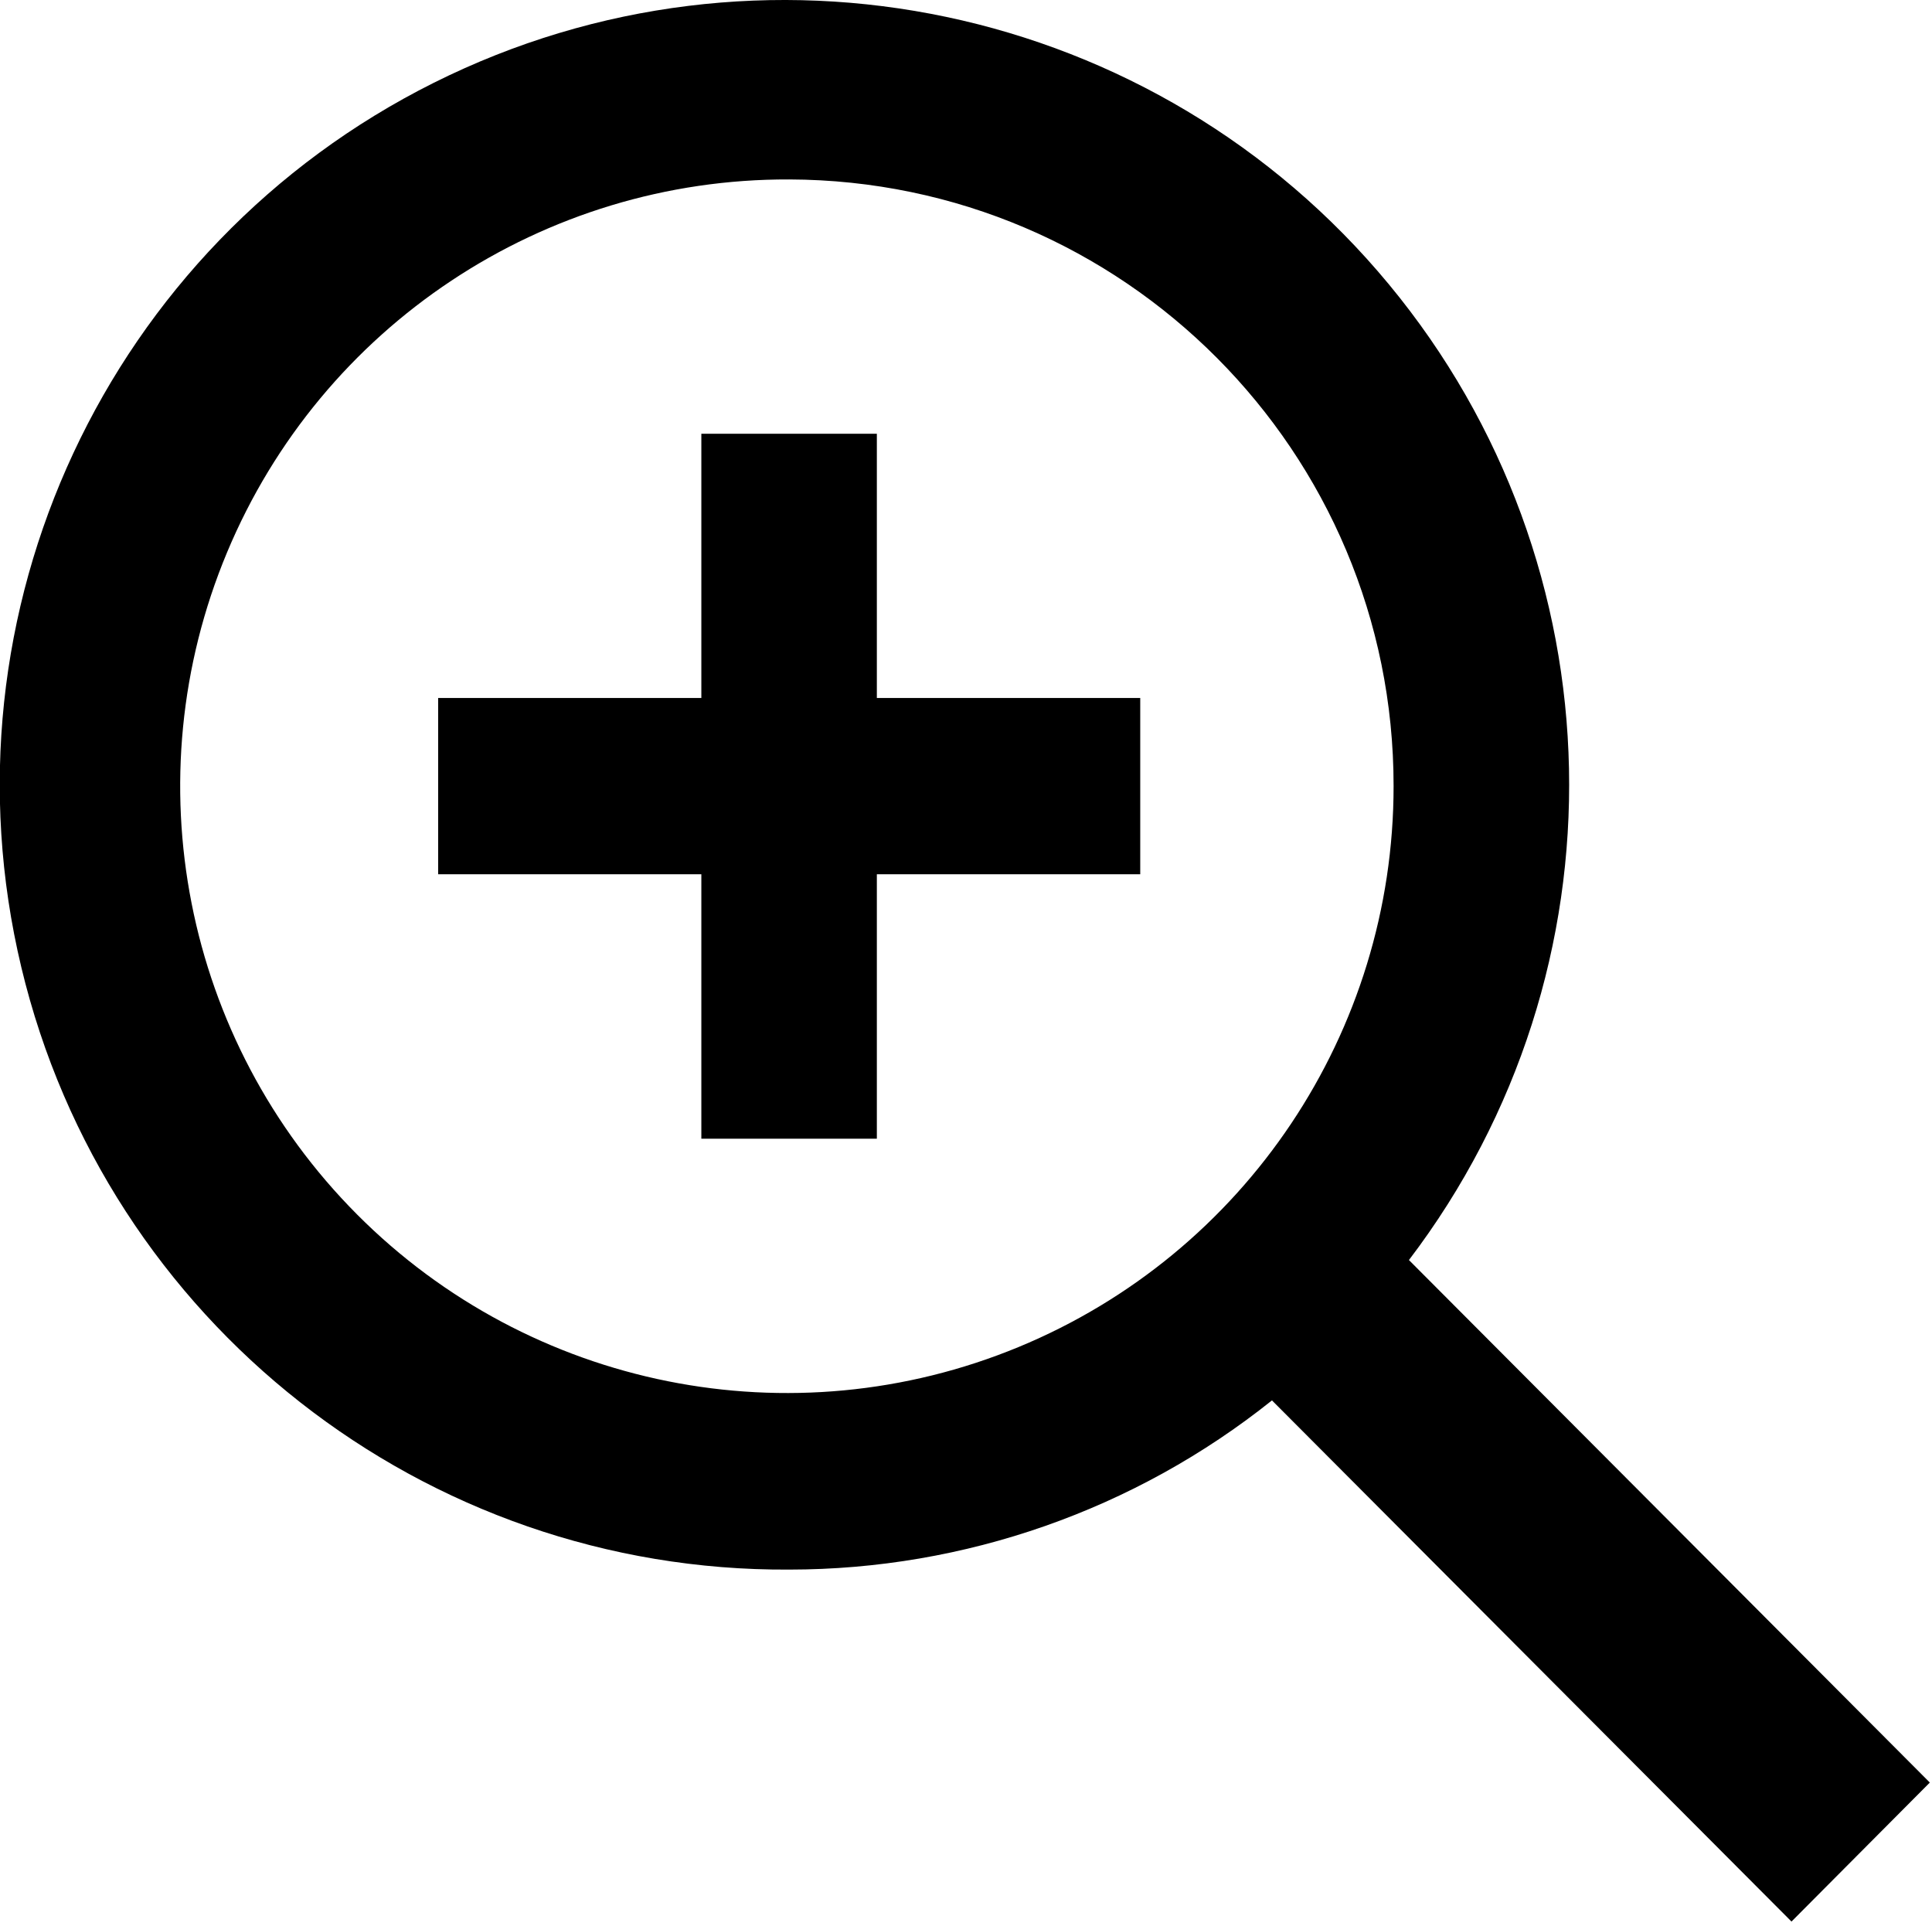 <svg xmlns="http://www.w3.org/2000/svg" xmlns:xlink="http://www.w3.org/1999/xlink" version="1.1" viewBox="0 0 201 200"><g id="Zoom-In-(1)" fill="currentColor" fill-rule="nonzero" transform="translate(-0.195, 0)"><path id="形状" d="M200.969,185.426 L186.577,199.885 L132.527,145.673 C118.265,157.064 100.556,163.269 82.304,163.273 C44.345,163.501 11.237,137.536 2.413,100.616 C-6.411,63.697 11.377,25.567 45.337,8.606 C79.297,-8.354 120.466,0.331 144.68,29.565 C168.894,58.798 169.763,100.864 146.777,131.073 L200.969,185.426 Z M82.304,18.666 C56.752,18.569 33.662,33.885 23.816,57.464 C13.97,81.043 19.311,108.232 37.346,126.334 C55.38,144.436 82.549,149.879 106.164,140.122 C129.78,130.364 145.183,107.331 145.18,81.779 C145.207,47.004 117.078,18.771 82.304,18.666 L82.304,18.666 Z M91.42,118.453 L73.161,118.453 L73.161,90.943 L45.778,90.943 L45.778,72.609 L73.161,72.609 L73.161,45.119 L91.42,45.119 L91.42,72.609 L118.822,72.609 L118.822,90.943 L91.42,90.943 L91.42,118.453 Z"/></g></svg>